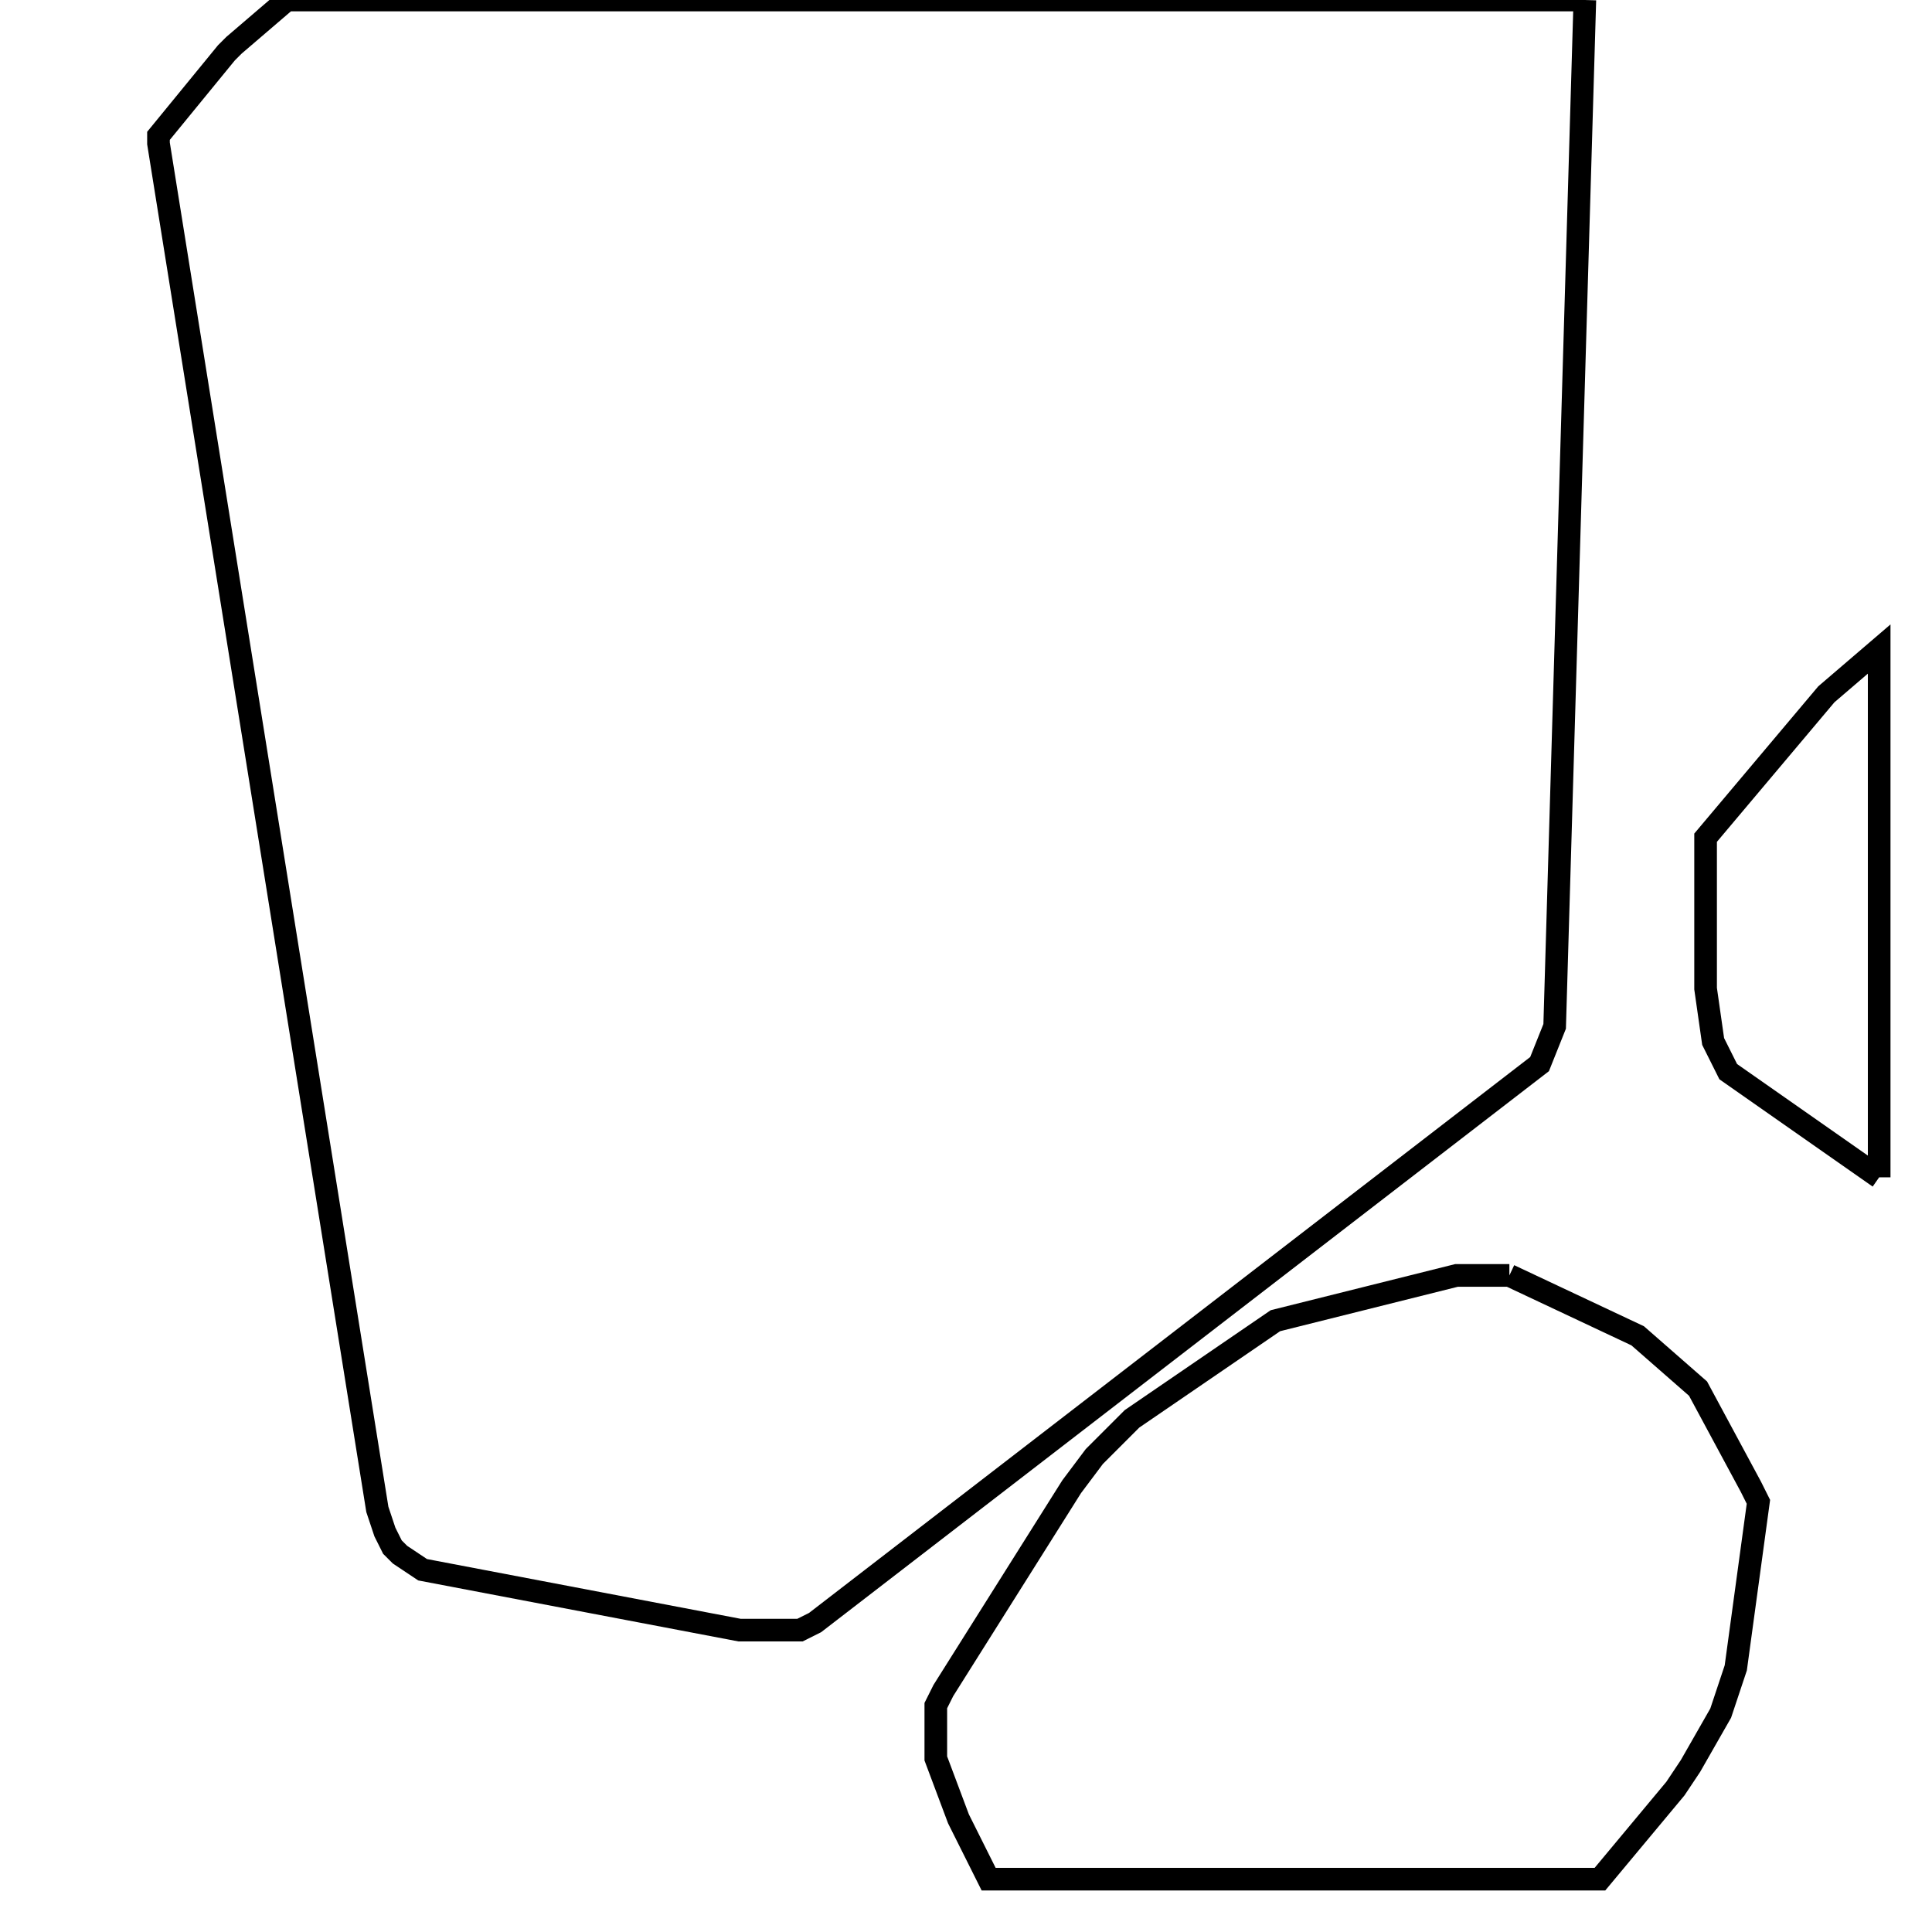 <svg width="256" height="256" xmlns="http://www.w3.org/2000/svg" fill-opacity="0" stroke="black" stroke-width="3" ><path d="M210 0 206 136 204 141 108 215 106 216 98 216 56 208 53 206 52 205 51 203 50 200 21 19 21 18 30 7 31 6 38 0 210 0 "/><path d="M200 169 217 177 225 184 232 197 233 199 230 221 228 227 224 234 222 237 212 249 131 249 127 241 124 233 124 226 125 224 142 197 145 193 150 188 169 175 193 169 200 169 "/><path d="M249 156 229 142 227 138 226 131 226 111 242 92 249 86 249 156 "/></svg>